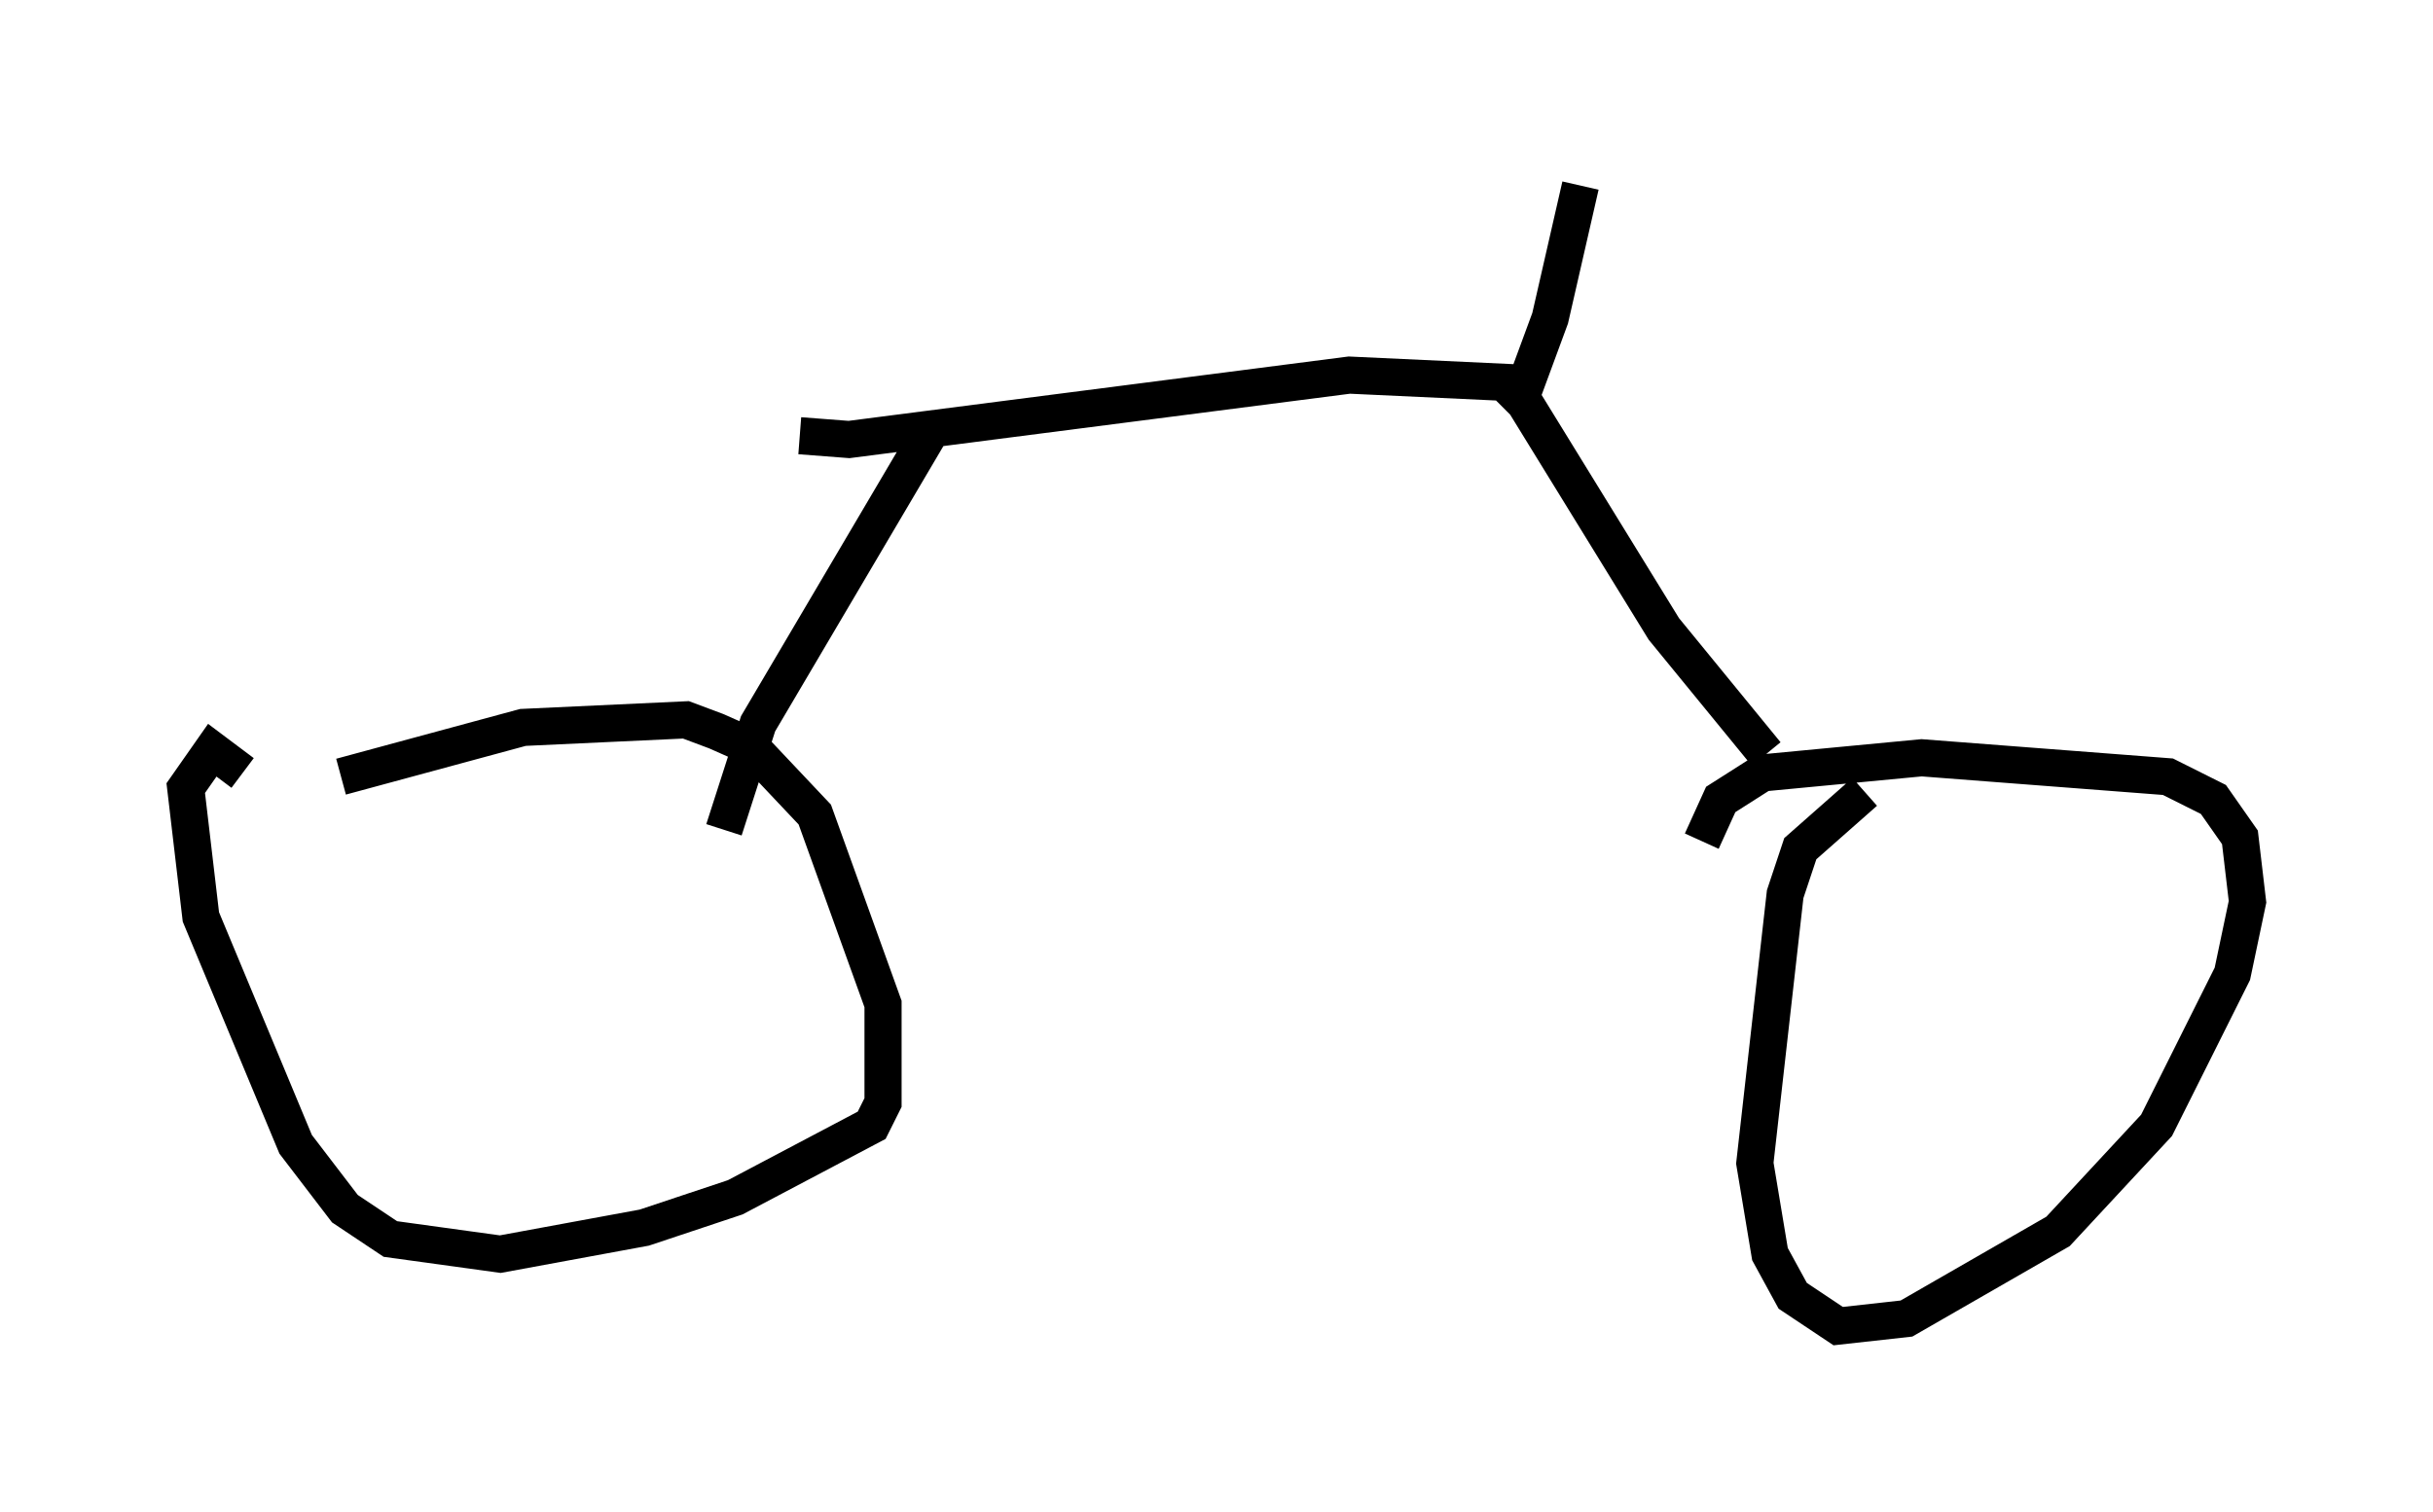 <?xml version="1.0" encoding="utf-8" ?>
<svg baseProfile="full" height="40.727" version="1.1" width="65.534" xmlns="http://www.w3.org/2000/svg" xmlns:ev="http://www.w3.org/2001/xml-events" xmlns:xlink="http://www.w3.org/1999/xlink"><defs /><rect fill="white" height="40.727" width="65.534" x="0" y="0" /><path d="M6.123, 22.354 m3.063, -1.429 l4.9, -1.327 4.39, -0.204 l0.817, 0.306 0.919, 0.408 l1.735, 1.838 1.838, 5.104 l0.0, 2.654 -0.306, 0.613 l-3.675, 1.94 -2.45, 0.817 l-3.879, 0.715 -2.96, -0.408 l-1.225, -0.817 -1.327, -1.735 l-2.552, -6.125 -0.408, -3.471 l0.715, -1.021 0.817, 0.613 m12.965, 1.531 l0.919, -2.858 4.696, -7.963 m-3.573, 0.204 l1.327, 0.102 13.475, -1.735 l4.39, 0.204 4.083, 6.635 l2.756, 3.369 m-1.735, 2.348 l0.51, -1.123 1.123, -0.715 l4.288, -0.408 6.635, 0.51 l1.225, 0.613 0.715, 1.021 l0.204, 1.735 -0.408, 1.94 l-2.042, 4.083 -2.654, 2.858 l-4.083, 2.348 -1.838, 0.204 l-1.225, -0.817 -0.613, -1.123 l-0.408, -2.45 0.817, -7.248 l0.408, -1.225 1.735, -1.531 m-9.698, -10.311 l0.51, -0.51 0.715, -1.94 l0.817, -3.573 m-17.865, 6.84 l-0.204, -0.613 " fill="none" stroke="black" stroke-width="1" /></svg>
